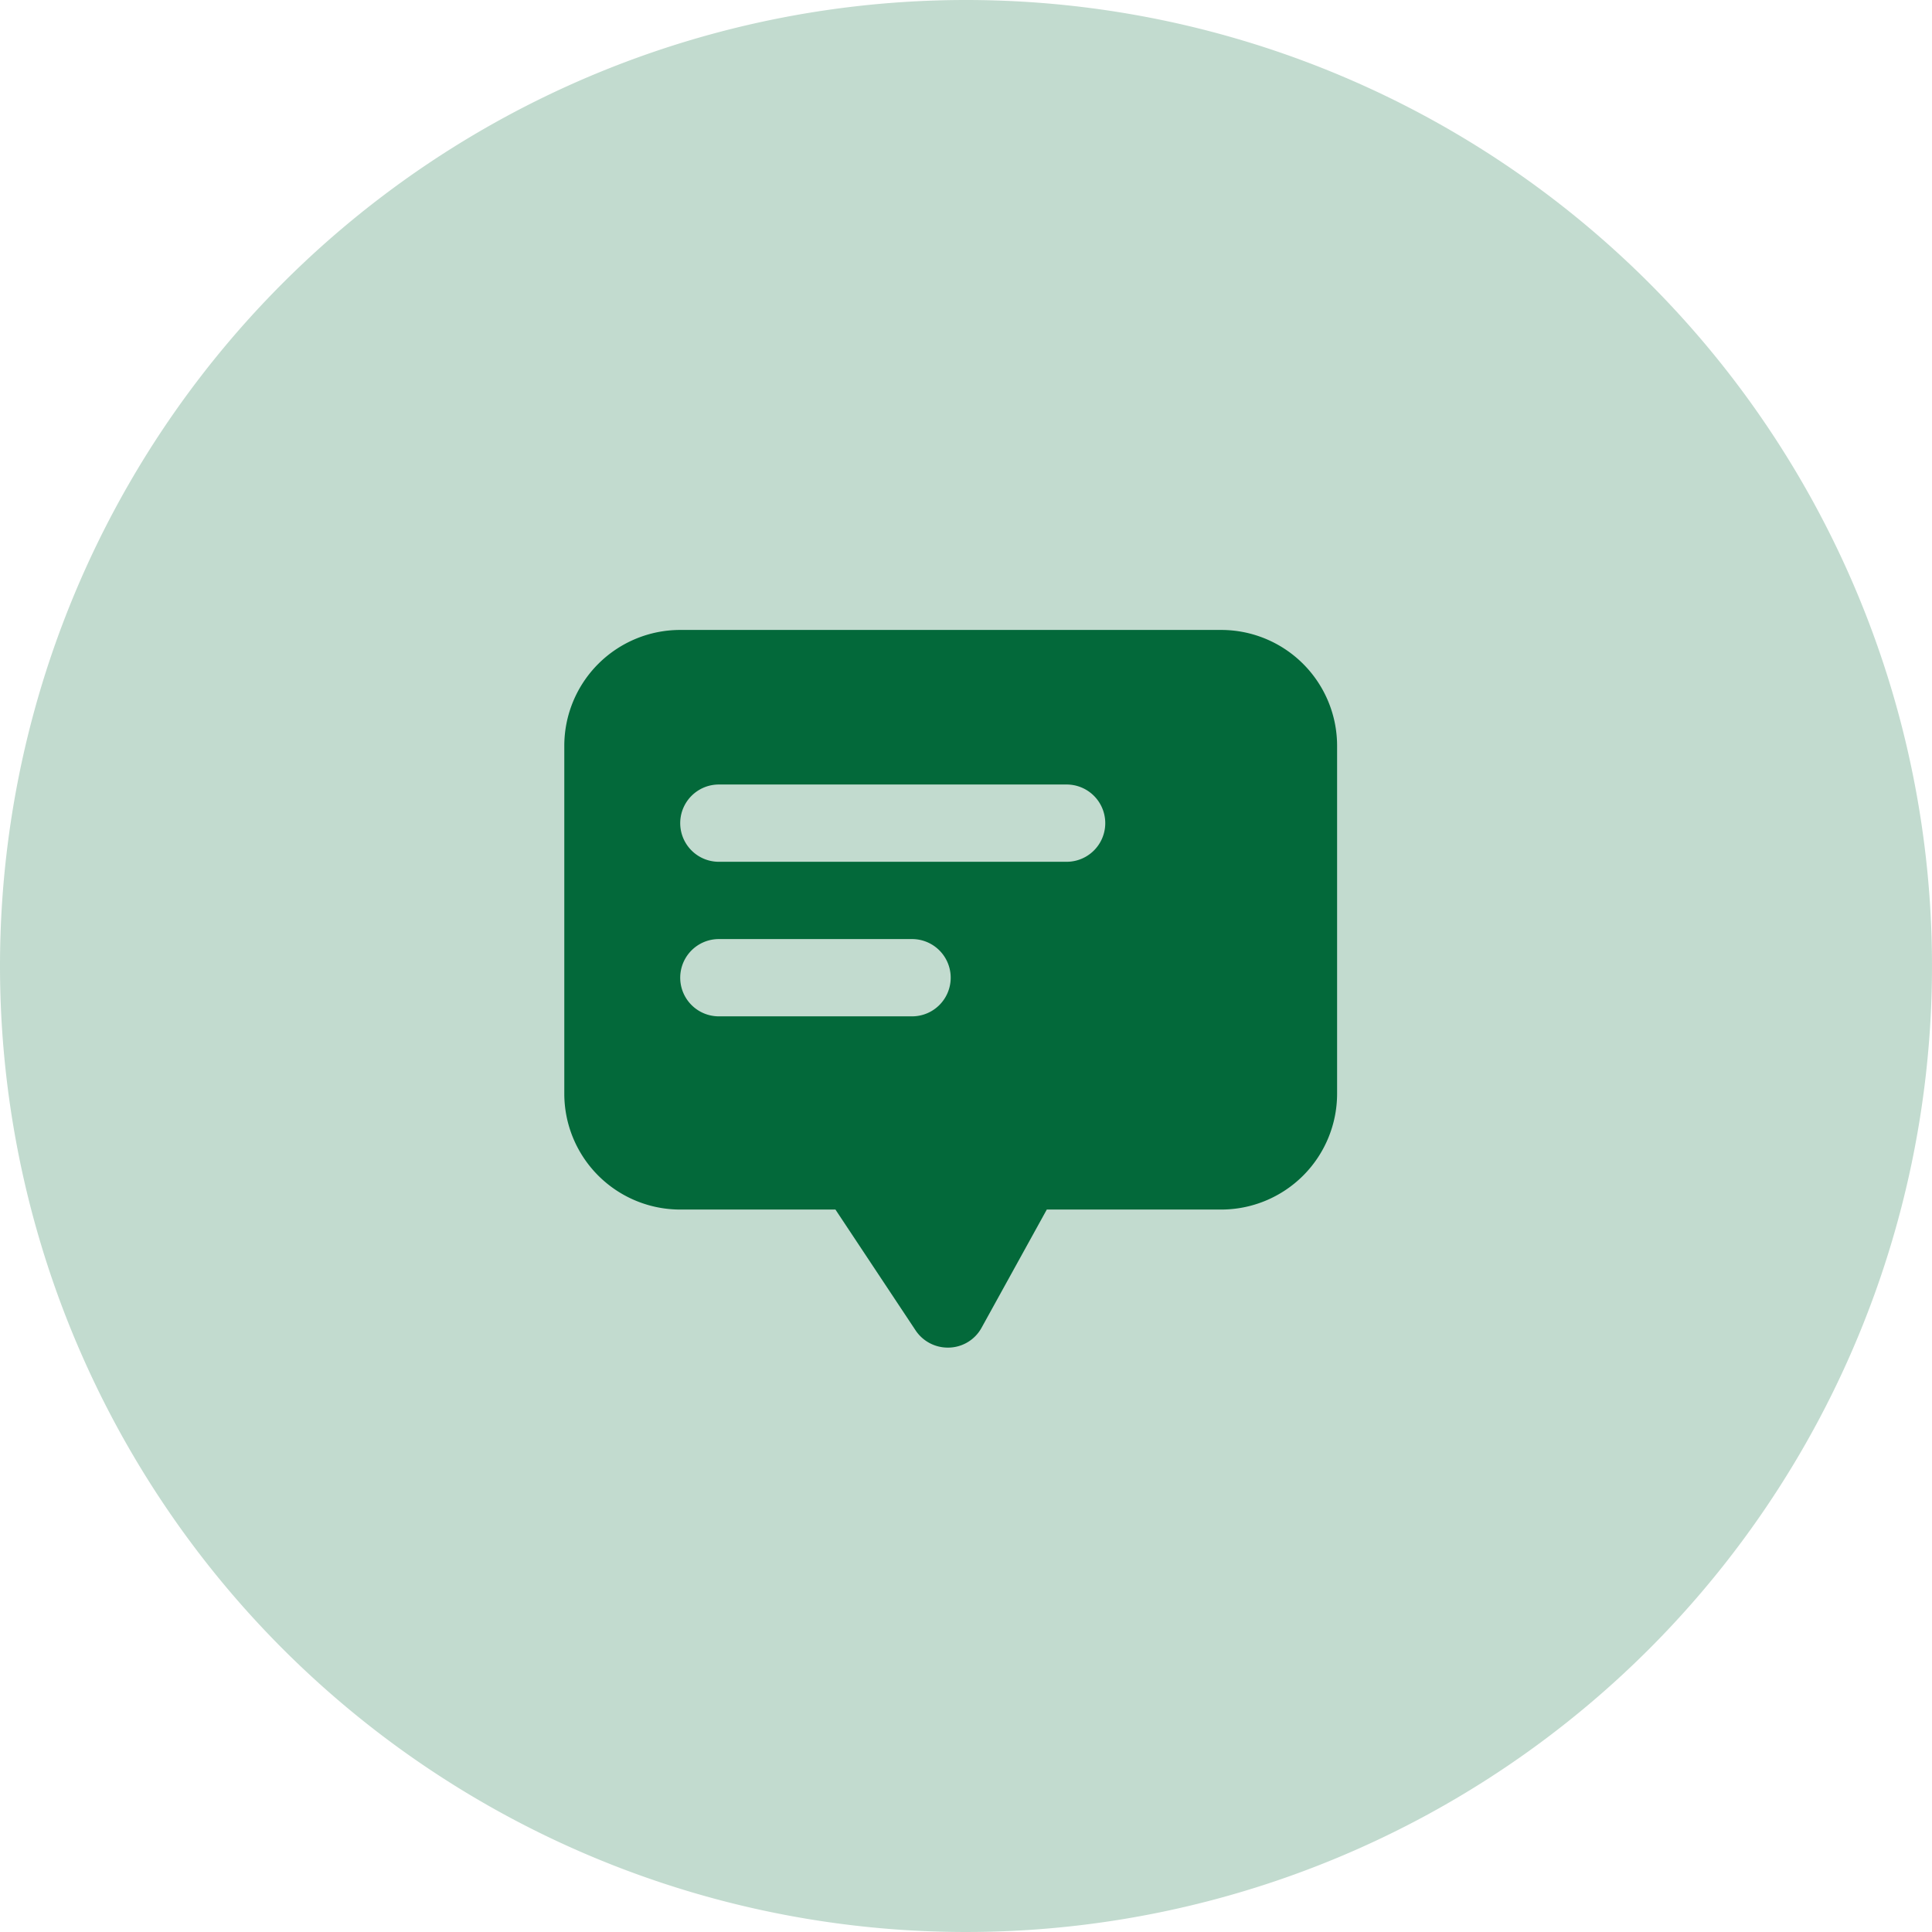 <svg xmlns="http://www.w3.org/2000/svg" width="50" height="50" viewBox="0 0 50 50">
  <g id="Message_Button" data-name="Message Button" transform="translate(-0.477 -0.252)">
    <path id="Bg" d="M25,0A25,25,0,1,1,0,25,25,25,0,0,1,25,0Z" transform="translate(0.477 0.252)" fill="rgba(3,105,58,0.24)"/>
    <g id="Message_Icon" data-name="Message Icon" transform="translate(13 13)">
      <rect id="bound" width="24" height="24" transform="translate(0.477 0.252)" fill="none"/>
      <path id="Combined_Shape" data-name="Combined Shape" d="M9.922,18.573a1,1,0,0,1-.832-.448L7.017,15H3a3,3,0,0,1-3-3V3A3,3,0,0,1,3,0H17a3,3,0,0,1,3,3v9a3,3,0,0,1-3,3H12.487L10.8,18.057A.989.989,0,0,1,9.922,18.573ZM4,8a1,1,0,1,0,0,2H9A1,1,0,0,0,9,8ZM4,4A1,1,0,0,0,4,6h9a1,1,0,1,0,0-2Z" transform="translate(2.081 3.555)" fill="#03693a"/>
    </g>
  </g>
</svg>
